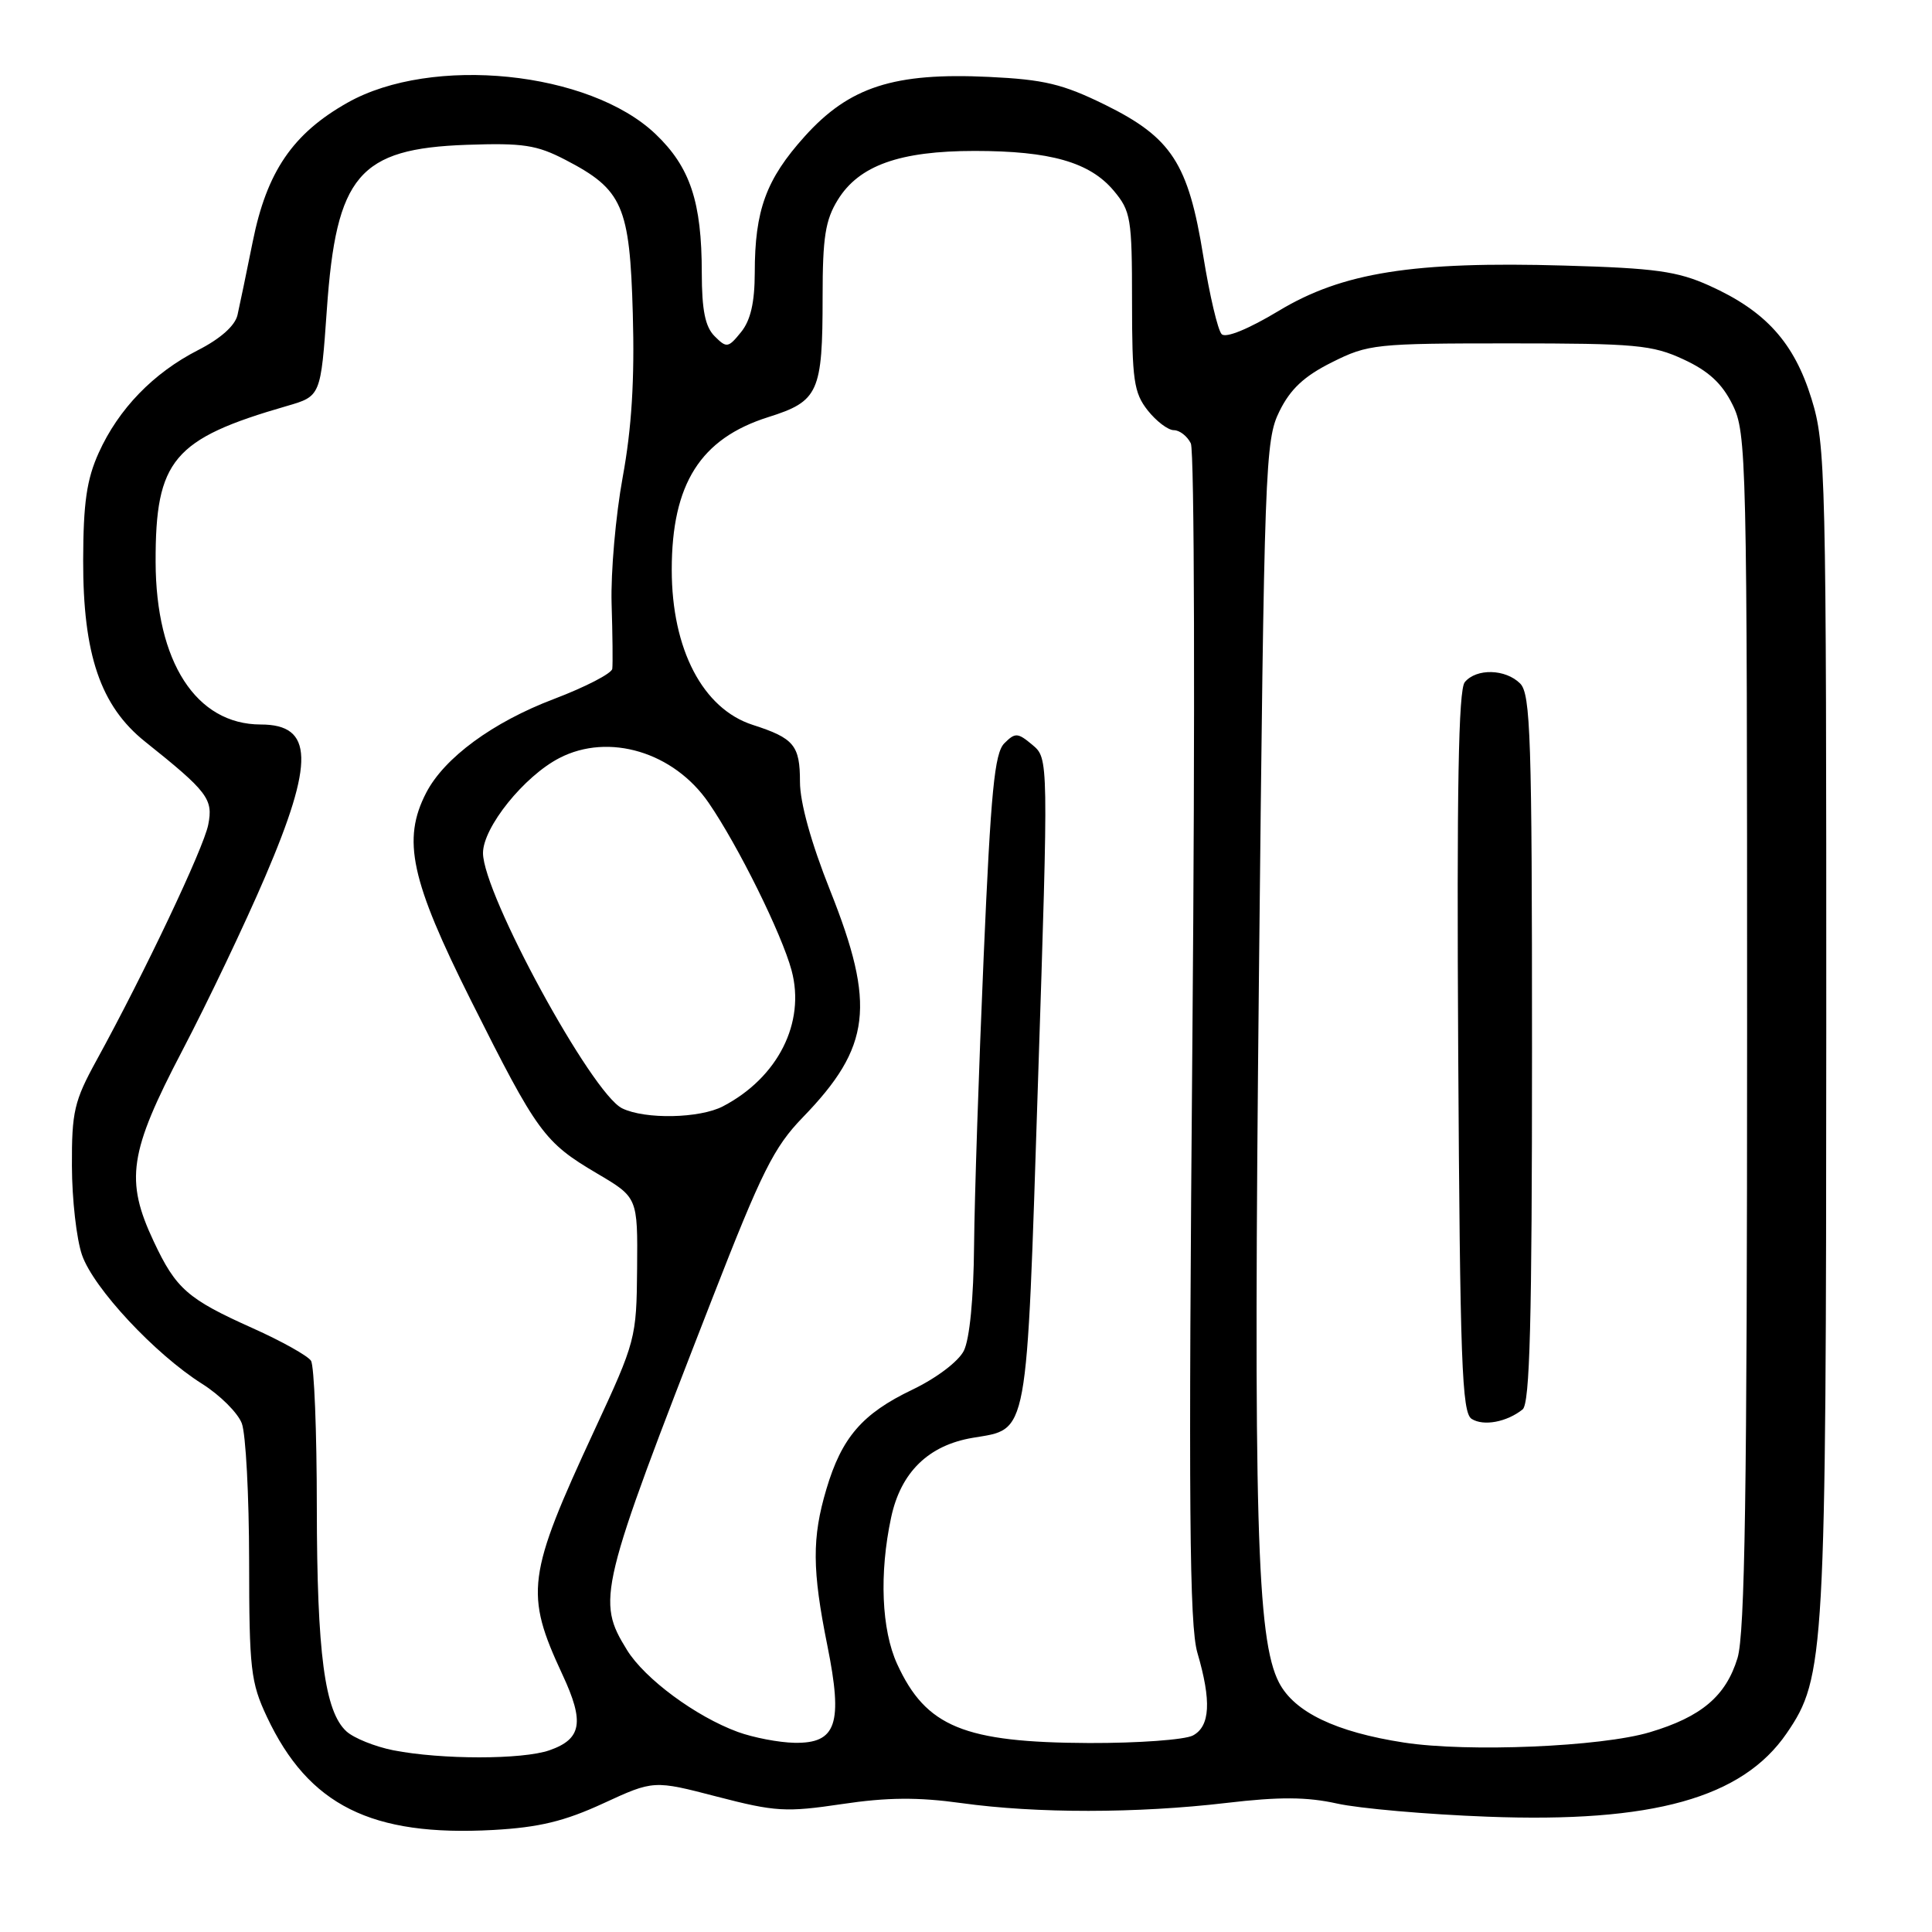 <?xml version="1.0" encoding="UTF-8" standalone="no"?>
<!DOCTYPE svg PUBLIC "-//W3C//DTD SVG 1.1//EN" "http://www.w3.org/Graphics/SVG/1.1/DTD/svg11.dtd" >
<svg xmlns="http://www.w3.org/2000/svg" xmlns:xlink="http://www.w3.org/1999/xlink" version="1.1" viewBox="0 0 256 256">
 <g >
 <path fill="currentColor"
d=" M 79.93 238.96 C 86.61 235.88 86.61 235.88 95.03 238.07 C 102.74 240.07 104.16 240.15 111.56 239.05 C 117.57 238.15 121.64 238.12 127.40 238.92 C 137.33 240.30 150.66 240.29 162.49 238.90 C 169.52 238.07 173.15 238.09 177.17 238.98 C 180.10 239.63 189.06 240.42 197.08 240.72 C 218.99 241.56 230.87 238.25 236.75 229.66 C 241.81 222.27 241.97 219.40 241.99 136.36 C 242.00 62.39 241.92 58.95 240.03 52.83 C 237.73 45.39 233.96 41.21 226.50 37.85 C 222.26 35.94 219.33 35.53 207.30 35.19 C 187.25 34.61 177.86 36.10 169.42 41.20 C 165.41 43.61 162.43 44.83 161.88 44.28 C 161.37 43.77 160.28 39.12 159.44 33.93 C 157.46 21.64 155.24 18.23 146.42 13.88 C 140.81 11.13 138.37 10.54 131.03 10.19 C 118.45 9.59 112.54 11.50 106.62 18.08 C 101.51 23.76 100.01 27.85 100.01 36.14 C 100.00 40.08 99.46 42.45 98.19 44.01 C 96.49 46.11 96.28 46.14 94.69 44.55 C 93.44 43.30 93.00 41.11 92.99 36.18 C 92.99 26.75 91.45 22.14 86.87 17.77 C 78.12 9.42 57.22 7.29 46.04 13.61 C 38.79 17.70 35.35 22.75 33.49 32.01 C 32.66 36.13 31.75 40.51 31.47 41.74 C 31.15 43.15 29.22 44.88 26.23 46.40 C 20.31 49.43 15.71 54.18 13.08 60.00 C 11.49 63.52 11.04 66.62 11.02 74.21 C 10.99 86.72 13.32 93.55 19.21 98.26 C 27.55 104.92 28.27 105.88 27.59 109.29 C 26.97 112.42 19.15 128.91 12.79 140.50 C 9.83 145.89 9.50 147.31 9.53 154.50 C 9.54 158.90 10.14 164.21 10.87 166.30 C 12.39 170.69 20.54 179.43 26.79 183.37 C 29.15 184.86 31.51 187.21 32.04 188.60 C 32.57 189.99 33.00 198.19 33.01 206.82 C 33.02 221.19 33.22 222.92 35.37 227.50 C 40.89 239.22 49.20 243.37 65.37 242.48 C 71.43 242.14 74.79 241.33 79.93 238.96 Z  M 52.11 231.92 C 49.70 231.44 46.91 230.32 45.92 229.43 C 43.02 226.81 42.00 219.09 41.98 199.70 C 41.98 189.69 41.63 180.96 41.21 180.31 C 40.80 179.66 37.32 177.71 33.48 175.99 C 24.84 172.12 23.32 170.78 20.37 164.50 C 16.55 156.38 17.10 152.70 24.14 139.24 C 27.52 132.78 32.47 122.40 35.14 116.16 C 41.68 100.90 41.54 96.00 34.55 96.00 C 25.99 95.99 20.65 87.72 20.62 74.45 C 20.59 60.95 22.94 58.15 38.00 53.80 C 42.50 52.50 42.50 52.50 43.31 41.00 C 44.55 23.24 47.56 19.70 61.82 19.19 C 69.31 18.93 71.11 19.20 74.94 21.19 C 82.51 25.12 83.45 27.27 83.85 41.58 C 84.10 50.32 83.70 56.75 82.51 63.23 C 81.58 68.30 80.92 75.84 81.04 79.98 C 81.17 84.11 81.21 88.00 81.13 88.62 C 81.06 89.23 77.58 91.03 73.40 92.62 C 65.30 95.69 58.87 100.41 56.47 105.05 C 53.26 111.27 54.41 116.61 62.44 132.64 C 71.21 150.13 72.10 151.35 79.13 155.50 C 84.50 158.67 84.50 158.67 84.42 168.09 C 84.34 177.34 84.24 177.71 78.77 189.50 C 69.81 208.82 69.51 211.11 74.53 221.90 C 77.47 228.20 77.08 230.43 72.81 231.92 C 69.22 233.17 58.49 233.17 52.11 231.92 Z  M 186.04 230.90 C 177.01 229.51 171.50 226.87 169.47 222.94 C 166.52 217.24 166.07 201.24 166.82 129.00 C 167.52 61.65 167.64 58.32 169.53 54.50 C 170.98 51.55 172.81 49.84 176.50 48.00 C 181.29 45.60 182.27 45.50 200.00 45.50 C 216.73 45.50 218.94 45.70 223.07 47.62 C 226.38 49.15 228.18 50.80 229.57 53.62 C 231.43 57.35 231.50 60.49 231.50 136.50 C 231.50 197.63 231.21 216.45 230.23 219.70 C 228.69 224.74 225.45 227.49 218.61 229.53 C 212.16 231.46 194.51 232.20 186.04 230.90 Z  M 201.75 186.76 C 202.72 185.98 203.00 175.19 203.00 138.95 C 203.00 97.73 202.81 91.96 201.43 90.57 C 199.49 88.63 195.63 88.53 194.09 90.39 C 193.25 91.40 193.02 104.60 193.22 139.42 C 193.46 180.49 193.71 187.20 195.00 188.01 C 196.58 189.01 199.65 188.43 201.75 186.76 Z  M 97.76 229.49 C 92.18 227.44 85.45 222.46 83.09 218.65 C 79.01 212.04 79.32 210.73 94.38 172.06 C 100.94 155.22 102.55 152.00 106.37 148.06 C 115.41 138.73 116.07 133.24 110.00 118.00 C 107.48 111.68 106.00 106.35 106.00 103.60 C 106.00 98.76 105.21 97.81 99.74 96.05 C 93.13 93.92 89.01 86.03 89.01 75.50 C 89.01 64.11 92.81 58.11 101.80 55.27 C 108.47 53.17 109.00 52.00 109.00 39.30 C 109.00 31.45 109.36 29.15 111.02 26.47 C 113.83 21.92 119.22 20.00 129.15 20.00 C 139.18 20.00 144.39 21.49 147.56 25.25 C 149.84 27.97 150.00 28.90 150.00 39.94 C 150.00 50.35 150.24 52.04 152.07 54.37 C 153.21 55.81 154.77 57.00 155.54 57.00 C 156.30 57.00 157.32 57.79 157.79 58.75 C 158.27 59.72 158.36 94.98 158.00 137.50 C 157.47 199.68 157.60 215.37 158.66 219.00 C 160.54 225.41 160.35 228.74 158.07 229.96 C 157.00 230.53 150.81 230.98 144.32 230.96 C 127.74 230.89 122.70 228.83 118.88 220.50 C 116.80 215.96 116.49 208.48 118.08 201.07 C 119.36 195.08 123.02 191.51 128.88 190.52 C 136.33 189.26 135.99 191.10 137.54 143.34 C 138.94 100.50 138.94 100.50 136.80 98.70 C 134.85 97.07 134.52 97.05 133.08 98.49 C 131.78 99.79 131.29 104.84 130.34 126.78 C 129.70 141.48 129.13 158.68 129.07 165.00 C 129.01 172.06 128.48 177.46 127.71 178.99 C 126.99 180.41 124.07 182.62 120.87 184.15 C 114.25 187.32 111.53 190.48 109.50 197.32 C 107.58 203.77 107.61 208.03 109.63 218.05 C 111.72 228.43 110.84 231.03 105.27 230.93 C 103.20 230.89 99.82 230.24 97.76 229.49 Z  M 82.44 146.86 C 78.42 144.91 64.00 118.45 64.00 113.03 C 64.00 109.63 69.45 102.85 74.13 100.44 C 80.66 97.06 89.29 99.65 93.91 106.39 C 97.81 112.07 103.59 123.75 104.89 128.59 C 106.75 135.51 103.08 142.79 95.80 146.59 C 92.72 148.20 85.49 148.35 82.44 146.86 Z "/>
</g>
</svg>
